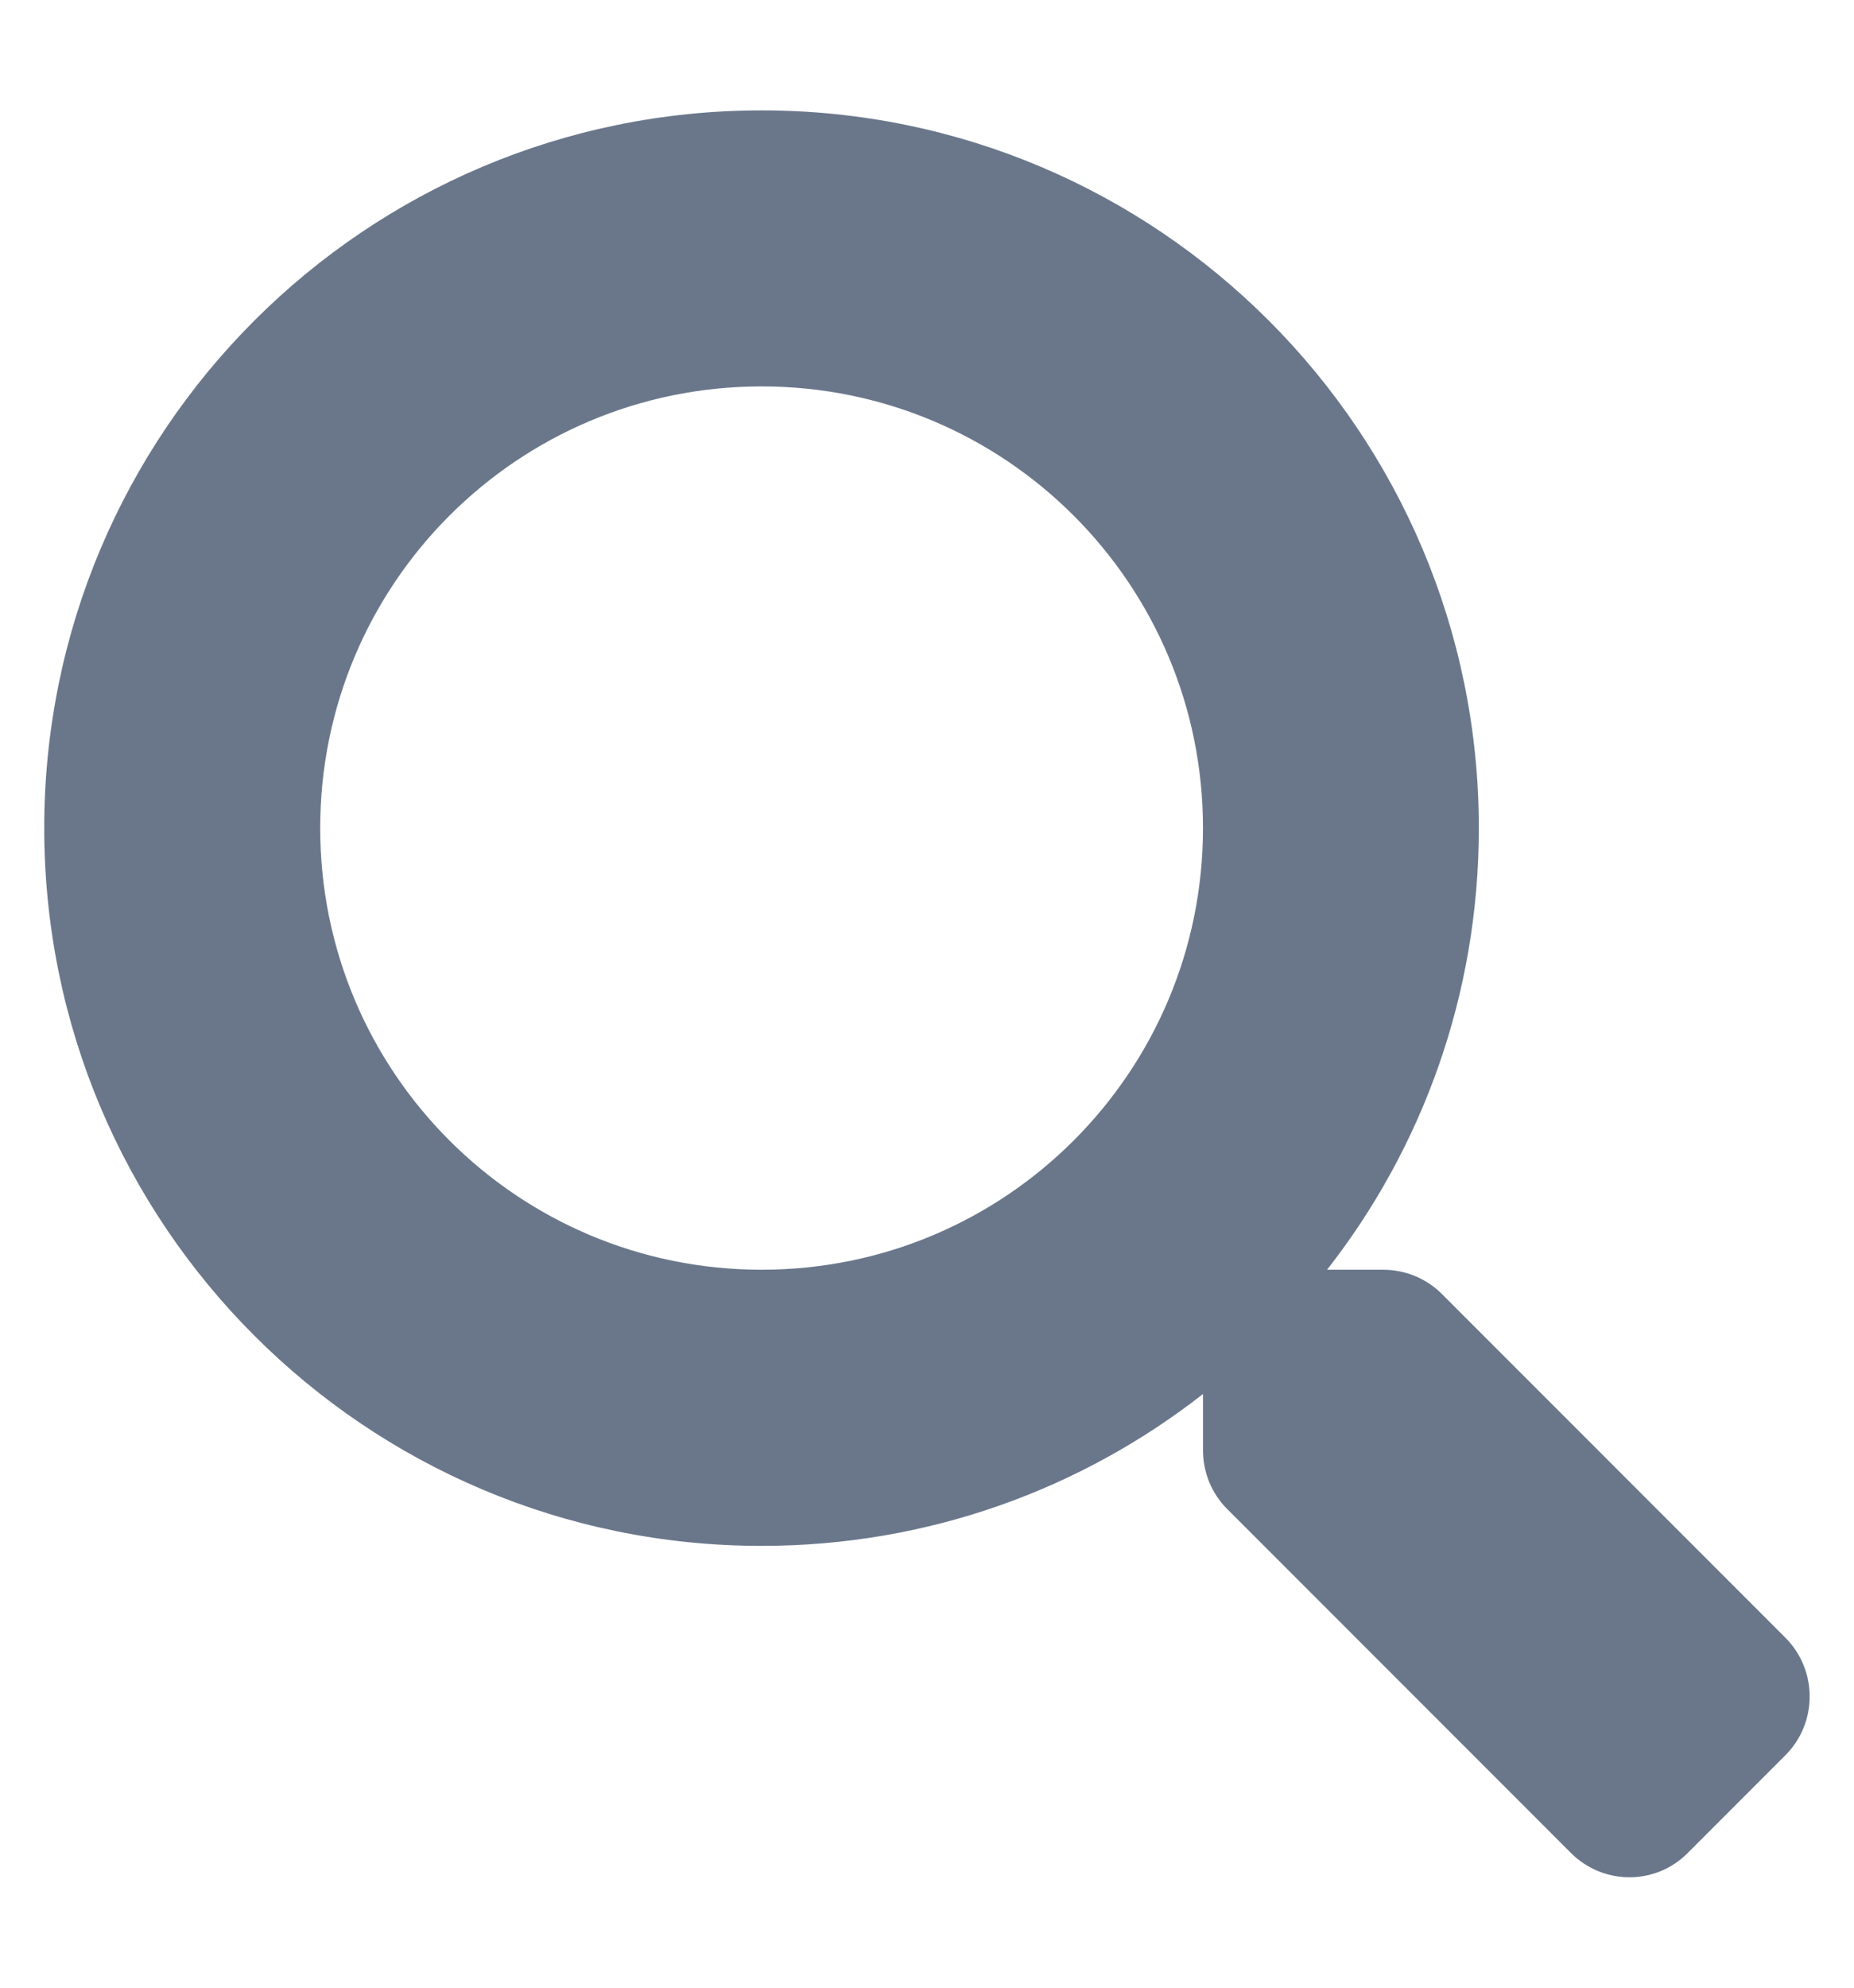 <svg width="14" height="15" viewBox="0 0 14 15" fill="none" xmlns="http://www.w3.org/2000/svg">
<path d="M13.484 12.361L10.888 9.765C10.771 9.648 10.612 9.582 10.445 9.582H10.021C10.74 8.663 11.167 7.507 11.167 6.249C11.167 3.258 8.743 0.833 5.751 0.833C2.759 0.833 0.334 3.258 0.334 6.249C0.334 9.241 2.759 11.666 5.751 11.666C7.008 11.666 8.164 11.239 9.084 10.52V10.944C9.084 11.111 9.149 11.27 9.266 11.387L11.862 13.983C12.107 14.228 12.503 14.228 12.745 13.983L13.482 13.246C13.726 13.001 13.726 12.606 13.484 12.361ZM5.751 9.582C3.91 9.582 2.418 8.093 2.418 6.249C2.418 4.408 3.907 2.916 5.751 2.916C7.592 2.916 9.084 4.406 9.084 6.249C9.084 8.09 7.594 9.582 5.751 9.582Z" fill="#6A778B"/>
</svg>

